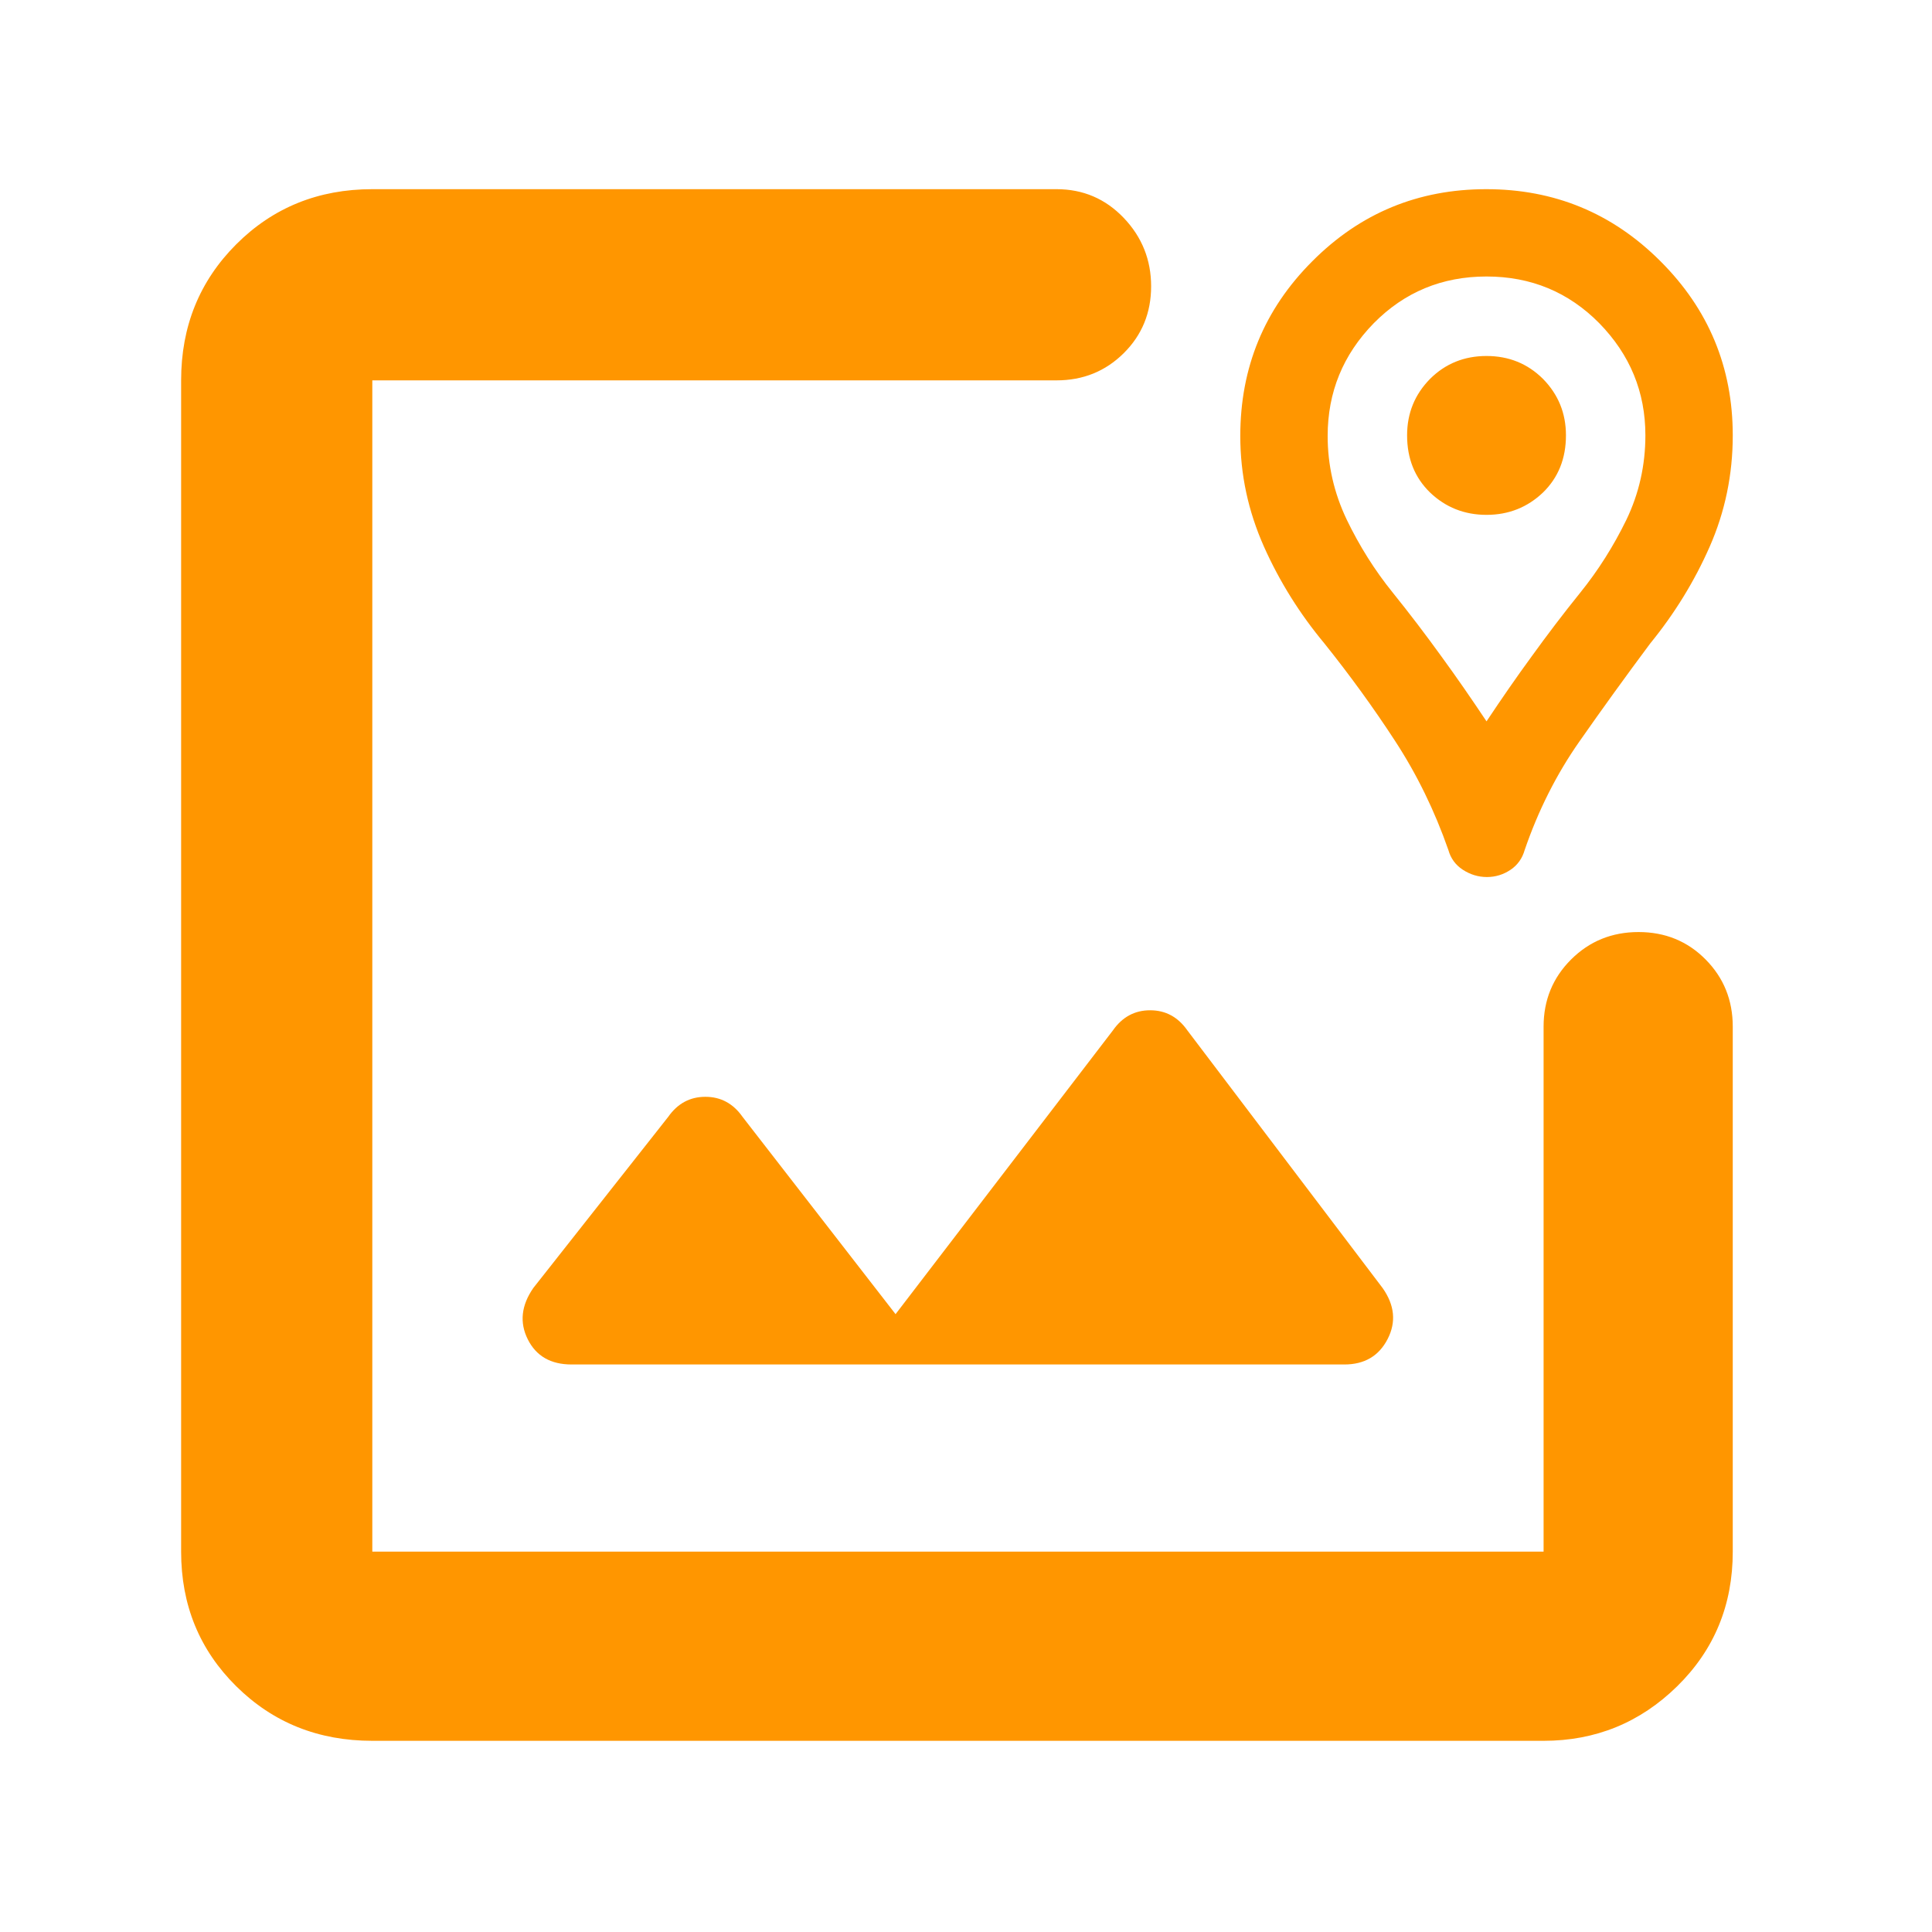 <svg height="48" viewBox="0 -960 960 960" width="48" xmlns="http://www.w3.org/2000/svg"><path fill="rgb(255, 150, 0)" d="m185-95c-26.807 0-49.343-9.033-67.61-27.1-18.26-18.067-27.39-40.367-27.39-66.9v-582c0-26.807 9.13-49.343 27.39-67.61 18.267-18.26 40.803-27.39 67.61-27.39h339.988c13.167 0 24.293 4.753 33.38 14.26 9.08 9.513 13.62 20.847 13.62 34 0 13.16-4.54 24.24-13.62 33.24-9.087 9-20.213 13.5-33.38 13.5h-339.988v582h582v-260.872c0-13.167 4.56-24.293 13.68-33.38 9.113-9.08 20.28-13.62 33.5-13.62 13.213 0 24.32 4.54 33.32 13.62 9 9.087 13.5 20.213 13.5 33.38v260.872c0 26.533-9.207 48.833-27.62 66.9-18.42 18.067-40.547 27.1-66.38 27.1zm368-353c4.667-6.667 10.833-10 18.5-10s13.833 3.333 18.5 10l97 128c6 8.5 6.833 16.957 2.5 25.37-4.333 8.42-11.5 12.63-21.5 12.63h-384c-10.333 0-17.583-4.167-21.75-12.5s-3.25-16.833 2.75-25.5l67-85c4.667-6.667 10.833-10 18.5-10s13.833 3.333 18.5 10l76 98zm185.838-76.21c-4.343 0-8.34-1.26-11.969-3.62-3.648-2.37-6.031-5.7-7.168-9.78-6.851-19.6-15.661-37.61-26.446-54.15-10.797-16.59-22.495-32.7-35.124-48.47-12.237-14.7-22.262-30.66-30.092-48.18-7.832-17.66-11.747-35.8-11.747-54.93 0-34.11 11.918-62.98 35.789-86.85 23.872-23.97 52.686-35.81 86.437-35.81 33.755 0 62.615 11.84 86.567 35.81 23.932 23.87 35.915 52.74 35.915 86.52 0 19.46-3.818 37.9-11.444 55.26-7.642 17.37-17.507 33.34-29.603 48.18-12.11 16.25-23.856 32.51-35.22 48.76-11.368 16.25-20.416 34.26-27.141 53.86-1.151 4.08-3.475 7.41-6.978 9.78-3.503 2.36-7.438 3.62-11.776 3.62zm-.193-77.35c7.359-11.06 14.856-21.93 22.498-32.37 7.627-10.57 15.648-21.14 24.075-31.58 8.937-11.06 16.579-23.2 22.895-36.15 6.314-13.1 9.473-27.17 9.473-42.01 0-21.6-7.642-40.08-22.893-55.71-15.268-15.47-33.943-23.23-56.048-23.23-22.101 0-40.796 7.76-56.045 23.23-15.265 15.63-22.893 34.25-22.893 56.04 0 14.51 3.159 28.25 9.473 41.54 6.316 13.09 13.938 25.23 22.891 36.29 8.417 10.44 16.437 21.01 24.08 31.58 7.622 10.44 15.122 21.31 22.494 32.37zm0-102.61c-11.049 0-20.398-3.79-28.022-11.07-7.64-7.42-11.444-16.88-11.444-28.43 0-11.03 3.804-20.34 11.444-28.1 7.624-7.57 16.973-11.34 28.022-11.34 11.052 0 20.383 3.77 28.025 11.34 7.626 7.76 11.445 17.07 11.445 28.1 0 11.55-3.819 21.01-11.445 28.43-7.642 7.28-16.973 11.07-28.025 11.07z"/></svg>